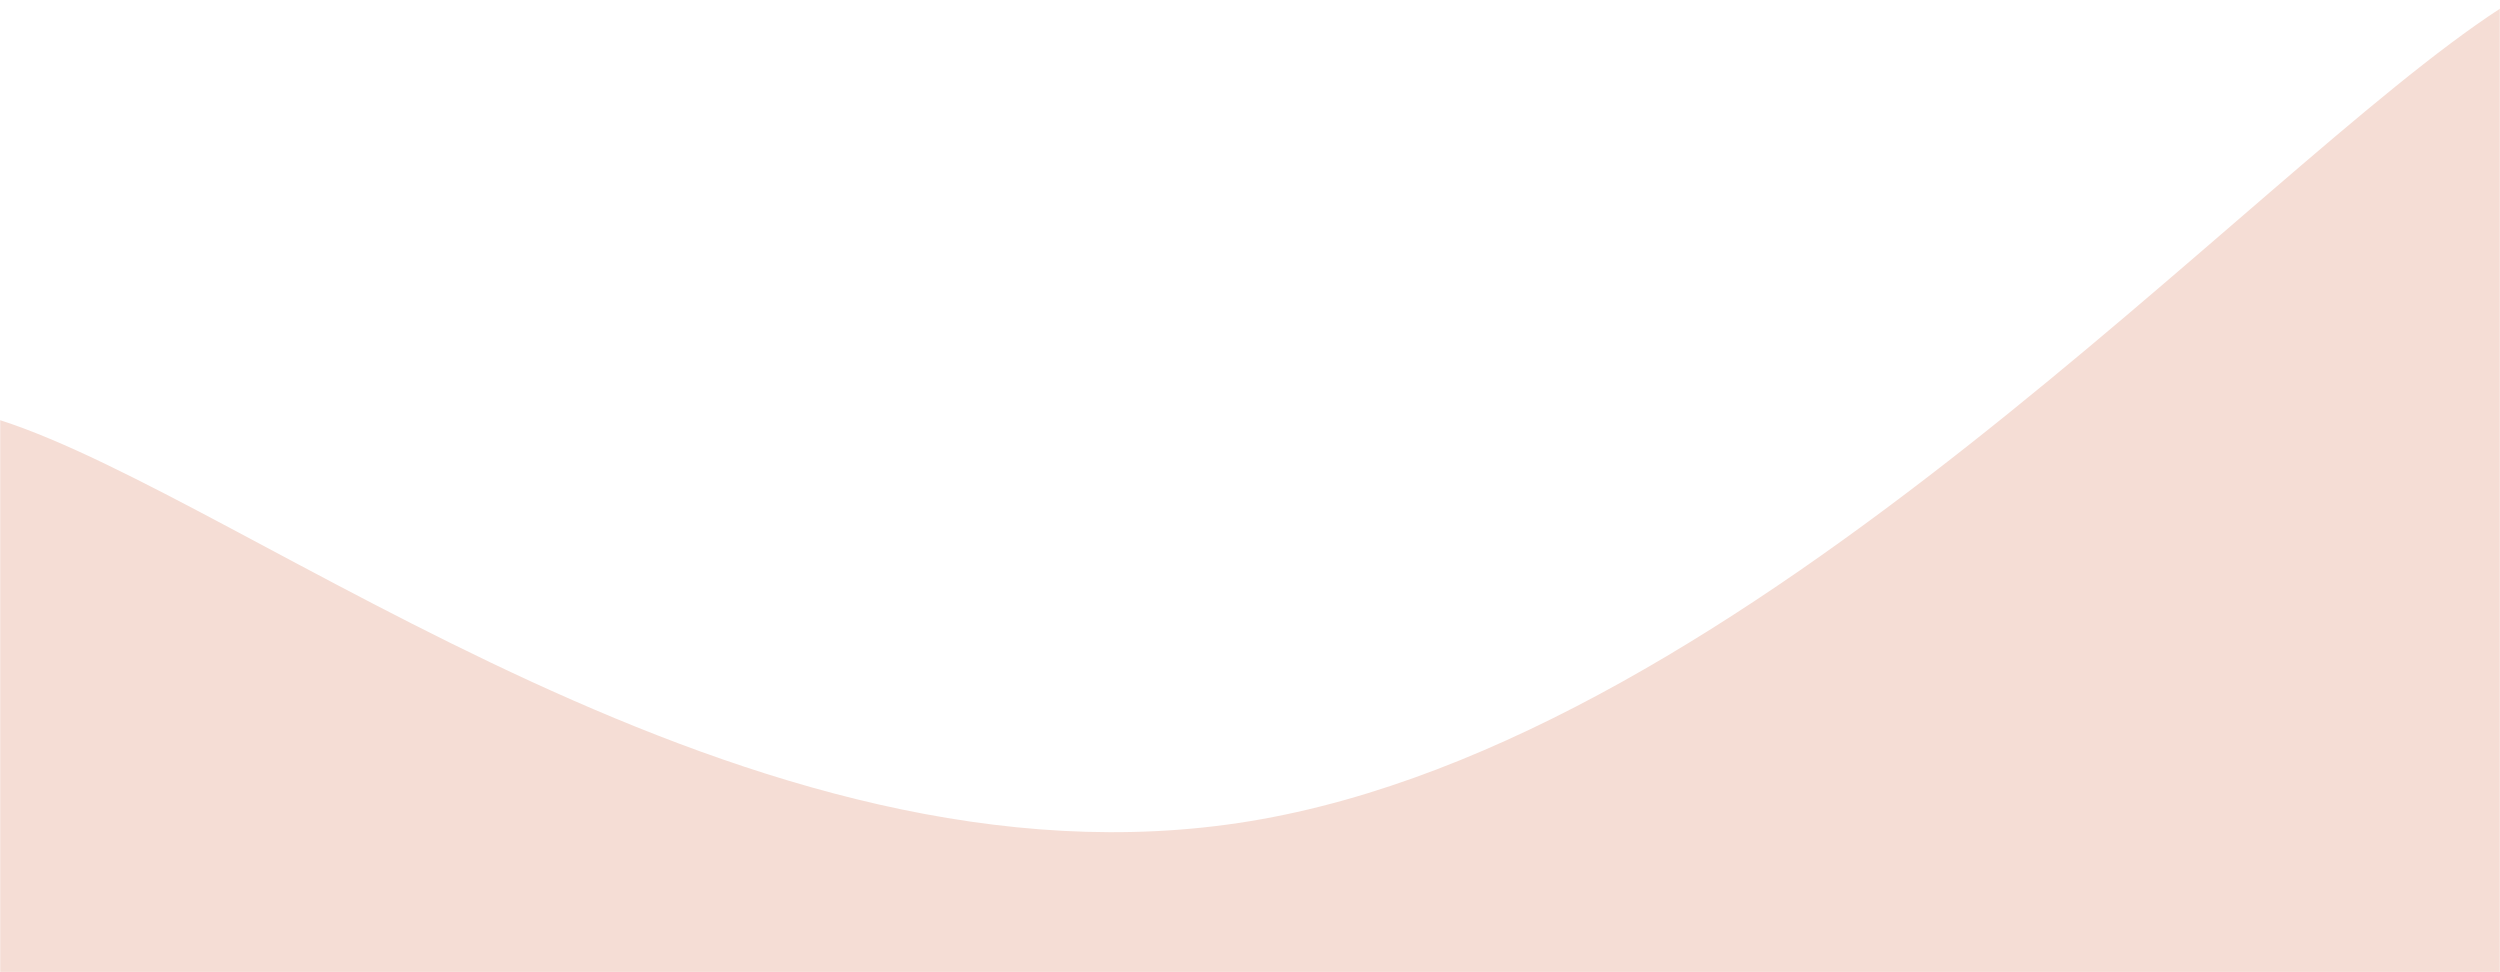 <svg xmlns="http://www.w3.org/2000/svg" version="1.1" xmlns:xlink="http://www.w3.org/1999/xlink" xmlns:svgjs="http://svgjs.dev/svgjs" width="1440" height="560" preserveAspectRatio="none" viewBox="0 0 1440 560">
    <g mask="url(&quot;#SvgjsMask1163&quot;)" fill="none">
        <path d="M 0,242 C 144,288.2 432,520.4 720,473 C 1008,425.6 1296,98.6 1440,5L1440 560L0 560z" fill="rgba(245, 221, 213, 1)"></path>
    </g>
    <defs>
        <mask id="SvgjsMask1163">
            <rect width="1440" height="560" fill="#ffffff"></rect>
        </mask>
    </defs>
</svg>